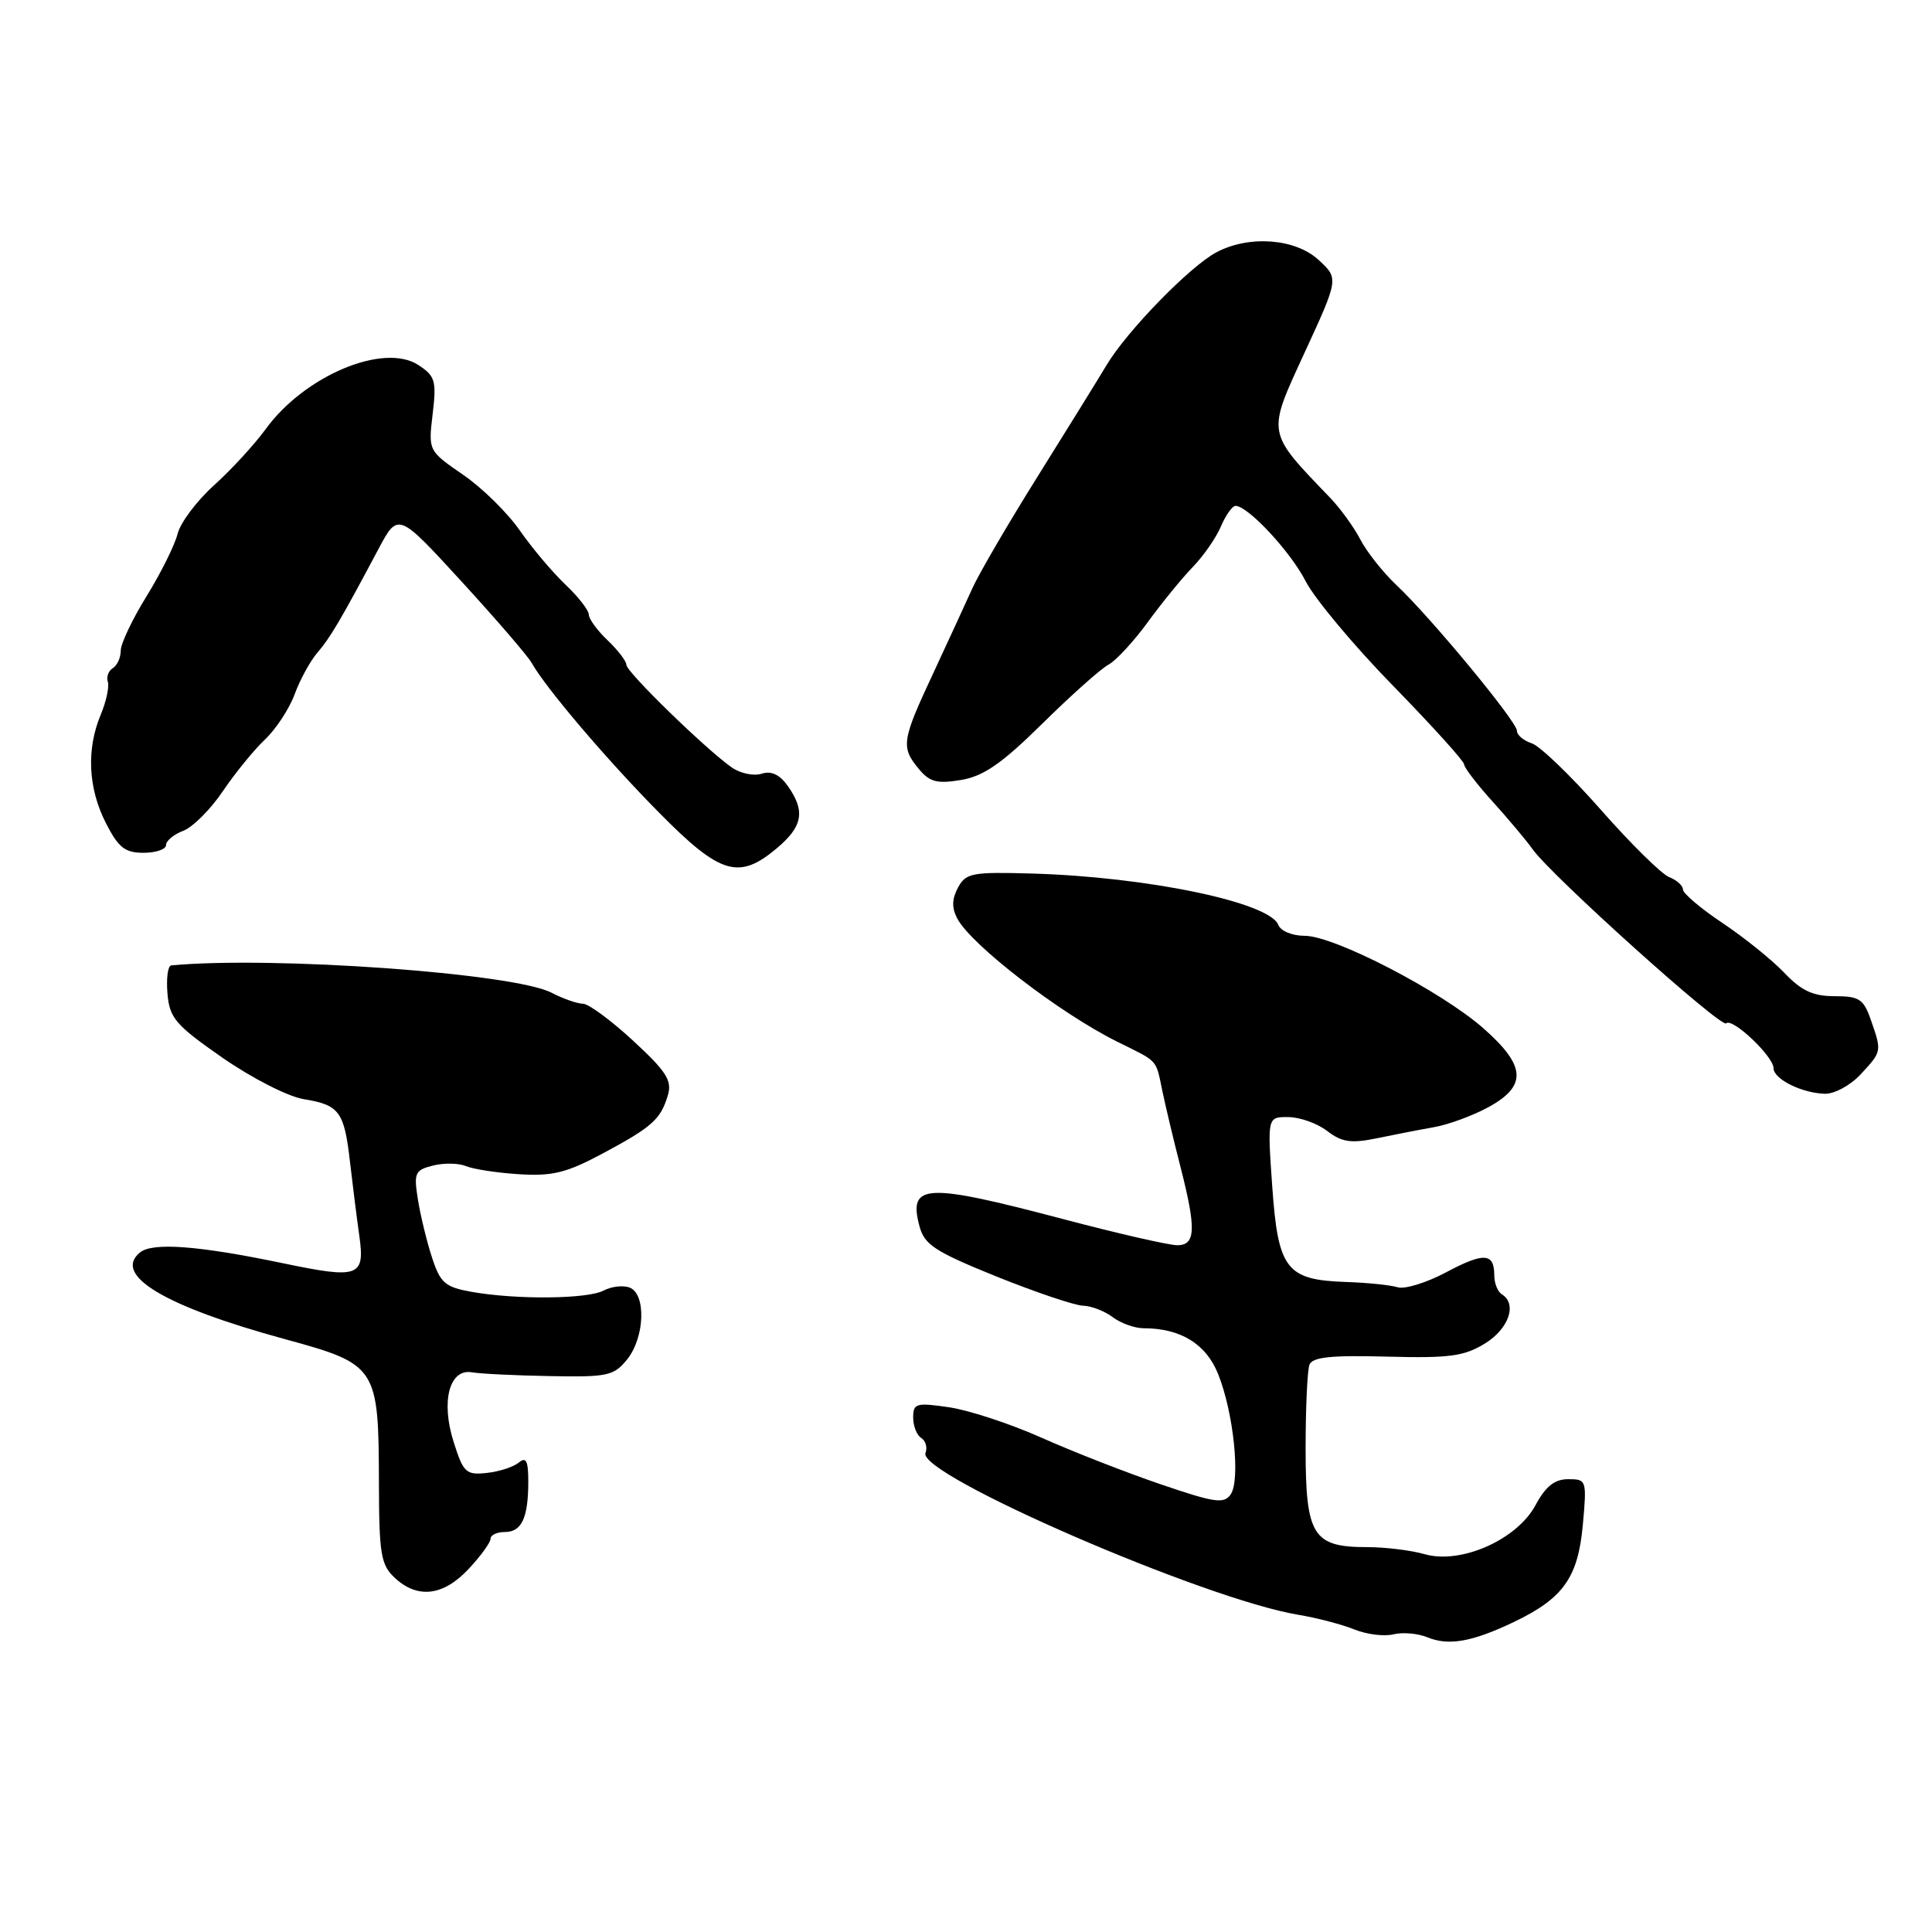 <?xml version="1.0" encoding="UTF-8" standalone="no"?>
<!DOCTYPE svg PUBLIC "-//W3C//DTD SVG 1.1//EN" "http://www.w3.org/Graphics/SVG/1.1/DTD/svg11.dtd" >
<svg xmlns="http://www.w3.org/2000/svg" xmlns:xlink="http://www.w3.org/1999/xlink" version="1.1" viewBox="0 0 256 256">
 <g >
 <path fill="currentColor"
d=" M 200.58 214.93 C 207.13 211.80 209.09 209.05 209.73 202.09 C 210.27 196.12 210.23 196.00 207.80 196.00 C 205.99 196.00 204.81 196.94 203.46 199.45 C 200.99 204.03 193.57 207.31 188.78 205.94 C 186.98 205.42 183.52 205.00 181.09 205.00 C 173.96 205.00 173.00 203.45 173.00 191.93 C 173.00 186.56 173.23 181.56 173.51 180.83 C 173.90 179.82 176.38 179.56 183.76 179.76 C 192.04 179.98 193.99 179.72 196.75 178.03 C 199.93 176.07 201.07 172.78 199.00 171.50 C 198.45 171.16 198.00 170.04 198.00 169.00 C 198.00 166.00 196.65 165.91 191.61 168.59 C 189.02 169.97 186.13 170.86 185.20 170.57 C 184.26 170.28 181.19 169.96 178.37 169.87 C 170.44 169.60 169.36 168.21 168.58 157.25 C 167.93 148.00 167.93 148.00 170.71 148.02 C 172.25 148.03 174.57 148.86 175.87 149.87 C 177.79 151.34 179.02 151.53 182.37 150.84 C 184.64 150.37 188.07 149.70 190.00 149.36 C 191.93 149.02 195.19 147.82 197.25 146.69 C 202.38 143.88 202.20 141.22 196.55 136.25 C 190.96 131.33 176.80 124.00 172.89 124.00 C 171.23 124.00 169.69 123.36 169.38 122.55 C 168.24 119.57 152.02 116.19 136.78 115.75 C 128.79 115.52 127.98 115.67 126.93 117.63 C 126.12 119.15 126.10 120.31 126.86 121.74 C 128.74 125.25 140.42 134.24 148.00 138.01 C 153.62 140.80 153.11 140.24 154.05 144.71 C 154.49 146.79 155.54 151.20 156.39 154.50 C 158.53 162.86 158.45 165.00 155.99 165.00 C 154.89 165.00 148.03 163.43 140.74 161.50 C 122.57 156.71 120.32 156.82 121.84 162.50 C 122.49 164.94 123.90 165.85 132.05 169.15 C 137.25 171.24 142.40 172.98 143.50 173.01 C 144.60 173.04 146.37 173.72 147.44 174.53 C 148.51 175.34 150.35 176.00 151.54 176.00 C 156.44 176.00 159.81 178.08 161.41 182.07 C 163.45 187.16 164.38 196.08 163.08 198.00 C 162.19 199.31 160.99 199.13 153.78 196.67 C 149.23 195.12 142.12 192.34 138.00 190.50 C 133.88 188.66 128.36 186.85 125.75 186.47 C 121.40 185.83 121.00 185.95 121.00 187.83 C 121.00 188.96 121.48 190.18 122.07 190.54 C 122.66 190.91 122.91 191.80 122.63 192.53 C 121.53 195.38 159.60 211.91 172.00 213.96 C 174.47 214.37 177.83 215.25 179.46 215.91 C 181.09 216.57 183.41 216.86 184.63 216.56 C 185.84 216.25 187.88 216.43 189.17 216.96 C 191.96 218.11 195.10 217.55 200.58 214.93 Z  M 62.10 207.89 C 63.69 206.19 65.00 204.39 65.00 203.89 C 65.00 203.40 65.85 203.00 66.89 203.00 C 69.13 203.00 70.00 201.13 70.00 196.30 C 70.00 193.56 69.71 192.99 68.74 193.80 C 68.04 194.38 66.14 195.00 64.50 195.17 C 61.76 195.47 61.40 195.14 60.12 191.10 C 58.39 185.69 59.54 181.31 62.55 181.84 C 63.62 182.03 68.25 182.26 72.84 182.34 C 80.49 182.49 81.33 182.31 83.09 180.14 C 85.44 177.24 85.64 171.46 83.43 170.61 C 82.56 170.28 81.02 170.46 79.99 171.00 C 77.87 172.14 68.45 172.23 62.50 171.18 C 58.98 170.55 58.35 170.01 57.25 166.65 C 56.56 164.55 55.72 161.09 55.38 158.97 C 54.81 155.41 54.97 155.05 57.38 154.44 C 58.82 154.08 60.78 154.11 61.75 154.52 C 62.71 154.92 65.88 155.41 68.79 155.59 C 73.17 155.87 75.06 155.41 79.79 152.88 C 86.42 149.33 87.53 148.34 88.49 145.15 C 89.08 143.19 88.33 142.00 83.89 137.90 C 80.98 135.21 77.98 133.00 77.25 133.00 C 76.51 133.00 74.62 132.34 73.06 131.53 C 68.06 128.95 36.11 126.66 22.69 127.92 C 22.24 127.97 22.02 129.64 22.19 131.65 C 22.47 134.91 23.24 135.81 29.50 140.17 C 33.40 142.87 38.15 145.30 40.23 145.64 C 44.98 146.41 45.62 147.29 46.38 154.00 C 46.73 157.03 47.28 161.41 47.61 163.74 C 48.38 169.20 47.56 169.49 37.47 167.38 C 26.23 165.04 20.20 164.59 18.53 165.97 C 14.92 168.97 21.82 173.09 37.67 177.42 C 49.98 180.78 50.17 181.07 50.21 196.50 C 50.23 205.95 50.47 207.36 52.31 209.07 C 55.33 211.89 58.75 211.48 62.10 207.89 Z  M 246.55 142.35 C 249.37 139.31 249.36 139.34 247.90 135.15 C 246.94 132.38 246.36 132.00 243.09 132.00 C 240.24 132.00 238.69 131.28 236.44 128.91 C 234.82 127.21 231.14 124.24 228.25 122.31 C 225.36 120.38 223.00 118.38 223.00 117.87 C 223.00 117.36 222.18 116.61 221.17 116.22 C 220.16 115.82 216.09 111.81 212.12 107.30 C 208.16 102.80 204.03 98.83 202.96 98.49 C 201.88 98.14 201.00 97.40 201.00 96.83 C 201.00 95.61 189.59 81.81 185.01 77.50 C 183.26 75.85 181.12 73.15 180.26 71.50 C 179.40 69.85 177.61 67.38 176.29 66.00 C 167.76 57.12 167.85 57.63 172.84 46.78 C 177.39 36.91 177.39 36.91 174.74 34.46 C 171.66 31.60 165.55 31.13 161.20 33.42 C 157.69 35.27 149.32 43.86 146.62 48.39 C 145.45 50.34 141.32 57.01 137.44 63.22 C 133.56 69.42 129.68 76.08 128.82 78.00 C 127.96 79.92 125.62 84.99 123.63 89.27 C 119.48 98.14 119.35 99.00 121.75 101.89 C 123.19 103.63 124.18 103.88 127.35 103.35 C 130.34 102.85 132.75 101.17 138.13 95.87 C 141.94 92.11 145.88 88.60 146.88 88.07 C 147.88 87.53 150.23 84.99 152.10 82.42 C 153.97 79.85 156.65 76.57 158.05 75.13 C 159.46 73.68 161.14 71.26 161.78 69.75 C 162.43 68.24 163.30 67.01 163.73 67.03 C 165.42 67.09 171.02 73.12 173.02 77.04 C 174.19 79.32 179.38 85.54 184.57 90.85 C 189.75 96.16 193.99 100.85 194.00 101.27 C 194.00 101.70 195.72 103.95 197.83 106.27 C 199.93 108.60 202.29 111.41 203.08 112.53 C 205.49 115.96 228.07 136.27 228.73 135.60 C 229.53 134.80 235.00 139.98 235.00 141.53 C 235.00 142.98 238.73 144.84 241.80 144.93 C 243.06 144.97 245.20 143.81 246.55 142.35 Z  M 102.92 112.41 C 106.37 109.51 106.74 107.50 104.41 104.18 C 103.33 102.64 102.22 102.11 100.93 102.52 C 99.88 102.86 98.09 102.48 96.96 101.69 C 93.50 99.26 83.00 89.04 83.00 88.10 C 83.00 87.61 81.88 86.15 80.52 84.85 C 79.15 83.56 78.03 82.02 78.02 81.44 C 78.01 80.85 76.61 79.05 74.90 77.44 C 73.20 75.82 70.48 72.60 68.87 70.28 C 67.26 67.96 63.88 64.63 61.35 62.90 C 56.75 59.73 56.75 59.73 57.33 54.86 C 57.85 50.46 57.67 49.83 55.44 48.37 C 50.86 45.37 40.37 49.76 35.21 56.85 C 33.72 58.90 30.63 62.26 28.35 64.31 C 26.07 66.37 23.90 69.26 23.53 70.74 C 23.16 72.23 21.31 75.94 19.43 78.99 C 17.54 82.04 16.00 85.29 16.00 86.21 C 16.00 87.13 15.53 88.17 14.95 88.53 C 14.37 88.89 14.07 89.70 14.29 90.34 C 14.50 90.98 14.08 92.95 13.34 94.72 C 11.43 99.29 11.68 104.45 14.02 109.04 C 15.69 112.32 16.56 113.00 19.02 113.00 C 20.66 113.00 22.00 112.54 22.00 111.98 C 22.00 111.41 23.03 110.56 24.29 110.08 C 25.55 109.60 27.90 107.25 29.52 104.85 C 31.13 102.46 33.64 99.38 35.10 98.00 C 36.56 96.62 38.33 93.92 39.04 92.00 C 39.74 90.08 41.10 87.60 42.04 86.50 C 43.76 84.51 45.15 82.15 50.12 72.80 C 52.74 67.87 52.74 67.87 61.12 77.01 C 65.73 82.04 69.92 86.90 70.43 87.81 C 72.31 91.16 80.40 100.67 87.37 107.72 C 95.44 115.89 97.90 116.63 102.92 112.41 Z "/>
</g>
</svg>